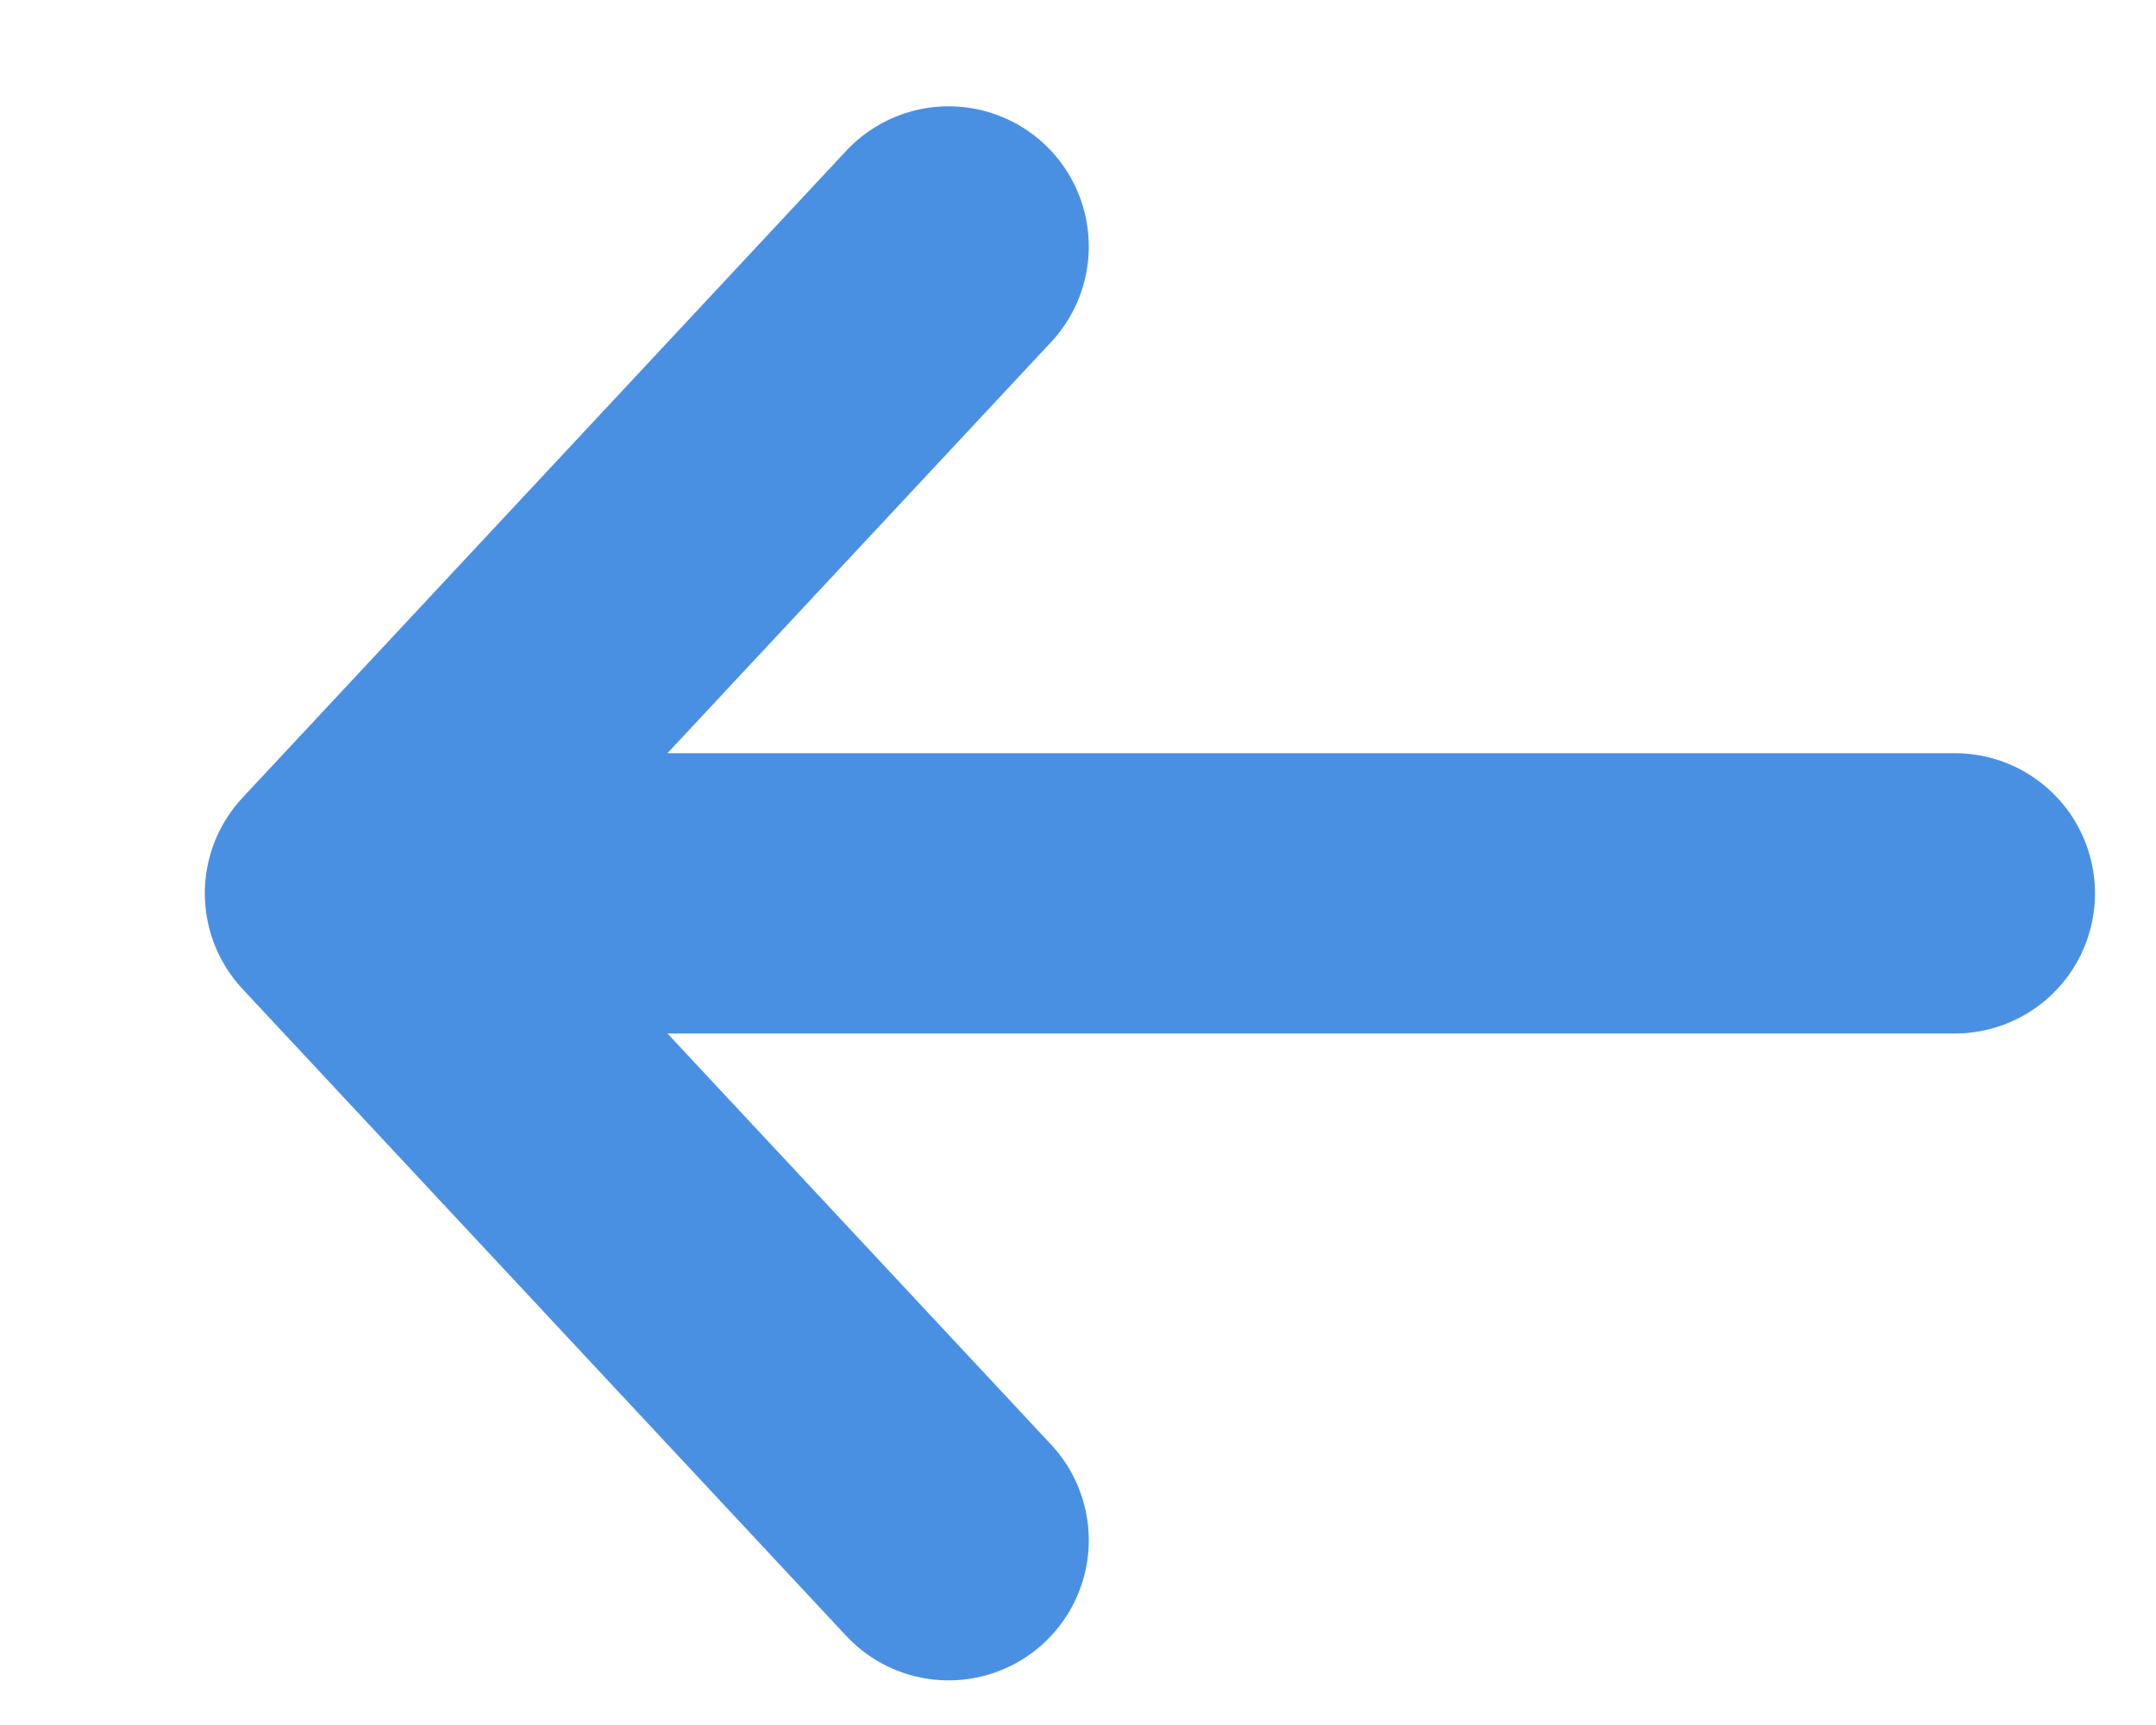 <svg xmlns="http://www.w3.org/2000/svg" width="10" height="8" viewBox="0 0 10 8">
    <g fill="none" fill-rule="evenodd" stroke="#4A90E2" stroke-linecap="round" stroke-linejoin="round" stroke-width="1.3">
        <path d="M4.4 1.143l-2.8 3 2.8 3M9.067 4.143H1.6"/>
    </g>
</svg>
